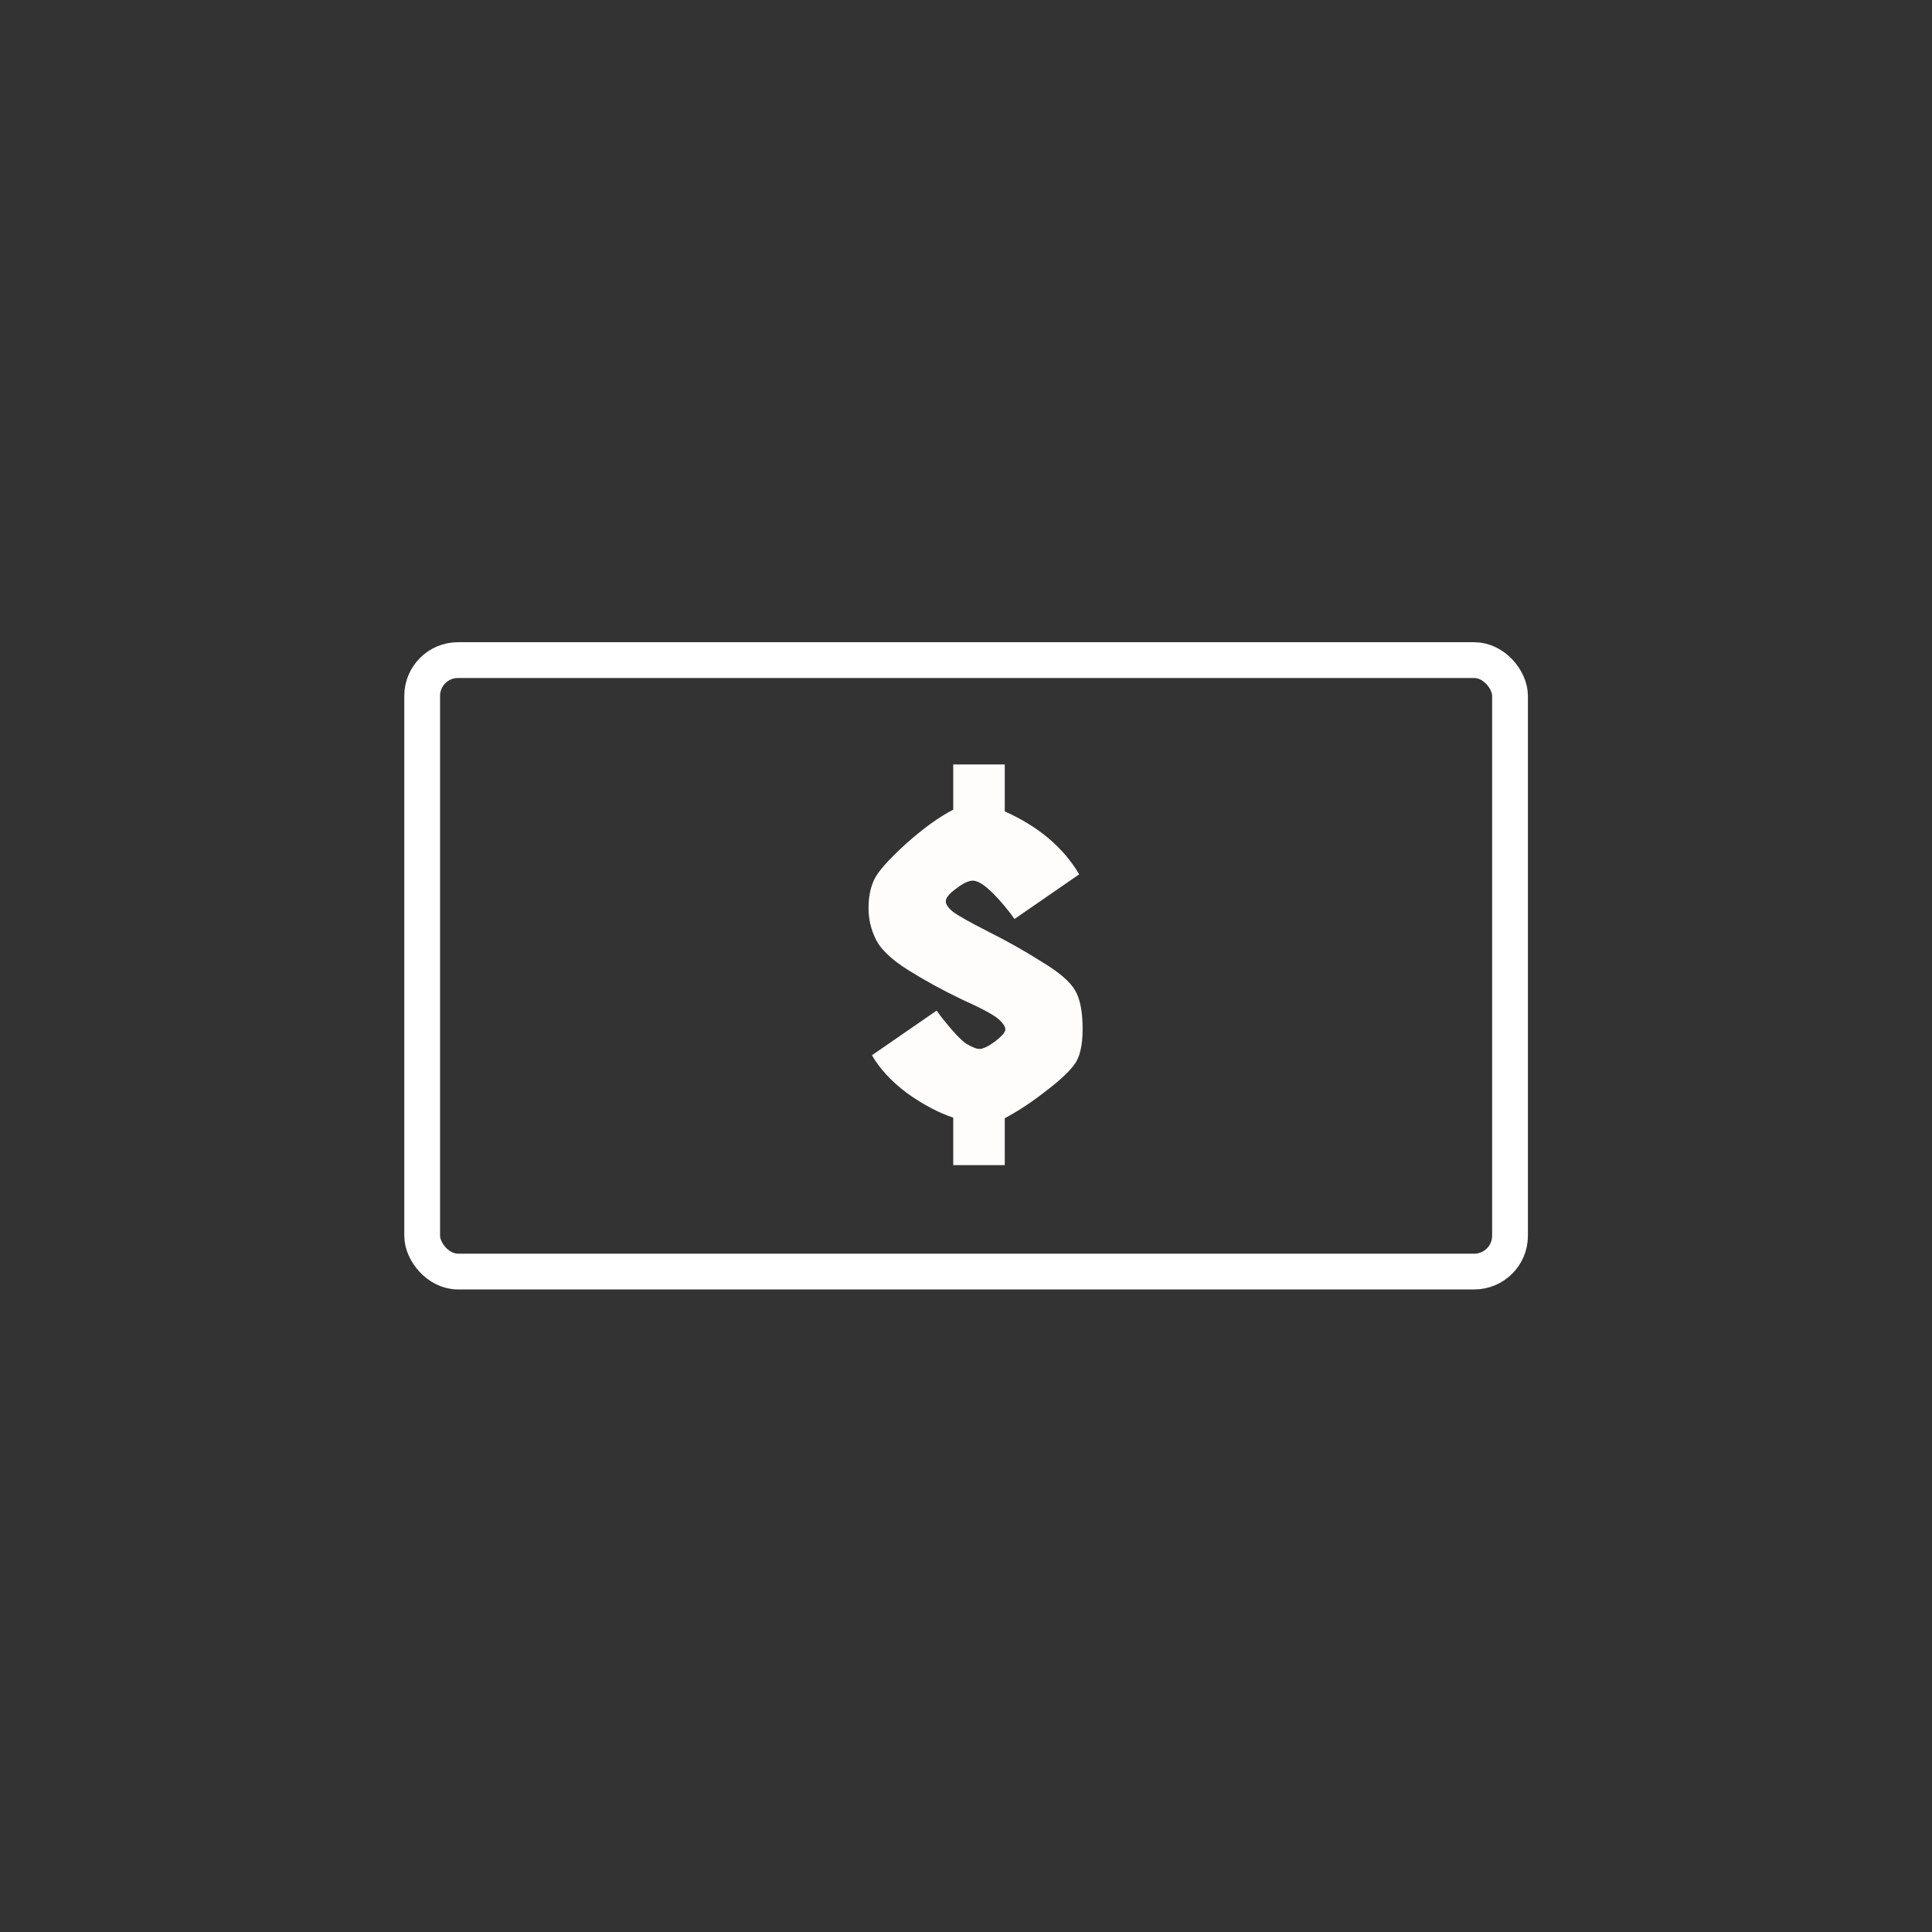 <svg width="1080" height="1080" viewBox="0 0 1080 1080" fill="none" xmlns="http://www.w3.org/2000/svg">
<rect x="0" y="0" width="1080" height="1080" fill="#333333" stroke="none"/>
<rect x="236" y="369" width="608.108" height="341.805" rx="20" stroke="white" stroke-width="20"/>
<path d="M540.228 583.486C543.428 585.406 545.881 586.366 547.588 586.366C549.508 586.366 552.388 584.98 556.228 582.206C560.068 579.22 561.988 576.98 561.988 575.486C561.988 573.78 560.601 571.753 557.828 569.406C555.055 567.06 548.228 563.433 537.348 558.526C526.681 553.406 516.761 547.966 507.588 542.206C498.415 536.446 492.441 530.793 489.668 525.246C486.895 519.7 485.508 513.833 485.508 507.646C485.508 501.46 486.575 496.126 488.708 491.646C490.841 487.166 496.708 480.553 506.308 471.806C516.121 463.06 524.975 456.66 532.868 452.606V427.326H561.668V453.566C580.655 462.1 594.521 473.833 603.268 488.766L567.108 513.726L564.548 510.206C555.161 498.26 548.228 492.286 543.748 492.286C541.401 492.286 538.308 493.78 534.468 496.766C530.628 499.54 528.708 501.886 528.708 503.806C528.708 505.513 529.988 507.433 532.548 509.566C535.321 511.7 541.935 515.433 552.388 520.766C563.055 526.1 573.081 531.753 582.468 537.726C592.068 543.486 598.255 548.82 601.028 553.726C603.801 558.42 605.188 565.566 605.188 575.166C605.188 584.553 603.588 591.273 600.388 595.326C597.401 599.38 591.961 604.393 584.068 610.366C576.388 616.34 568.921 621.246 561.668 625.086V651.326H532.868V624.766C524.548 621.993 515.908 617.406 506.948 611.006C498.201 604.393 491.695 597.353 487.428 589.886L523.588 564.926L526.148 568.446C532.548 576.553 537.241 581.566 540.228 583.486Z" fill="#FFFCFC"/>
</svg>
